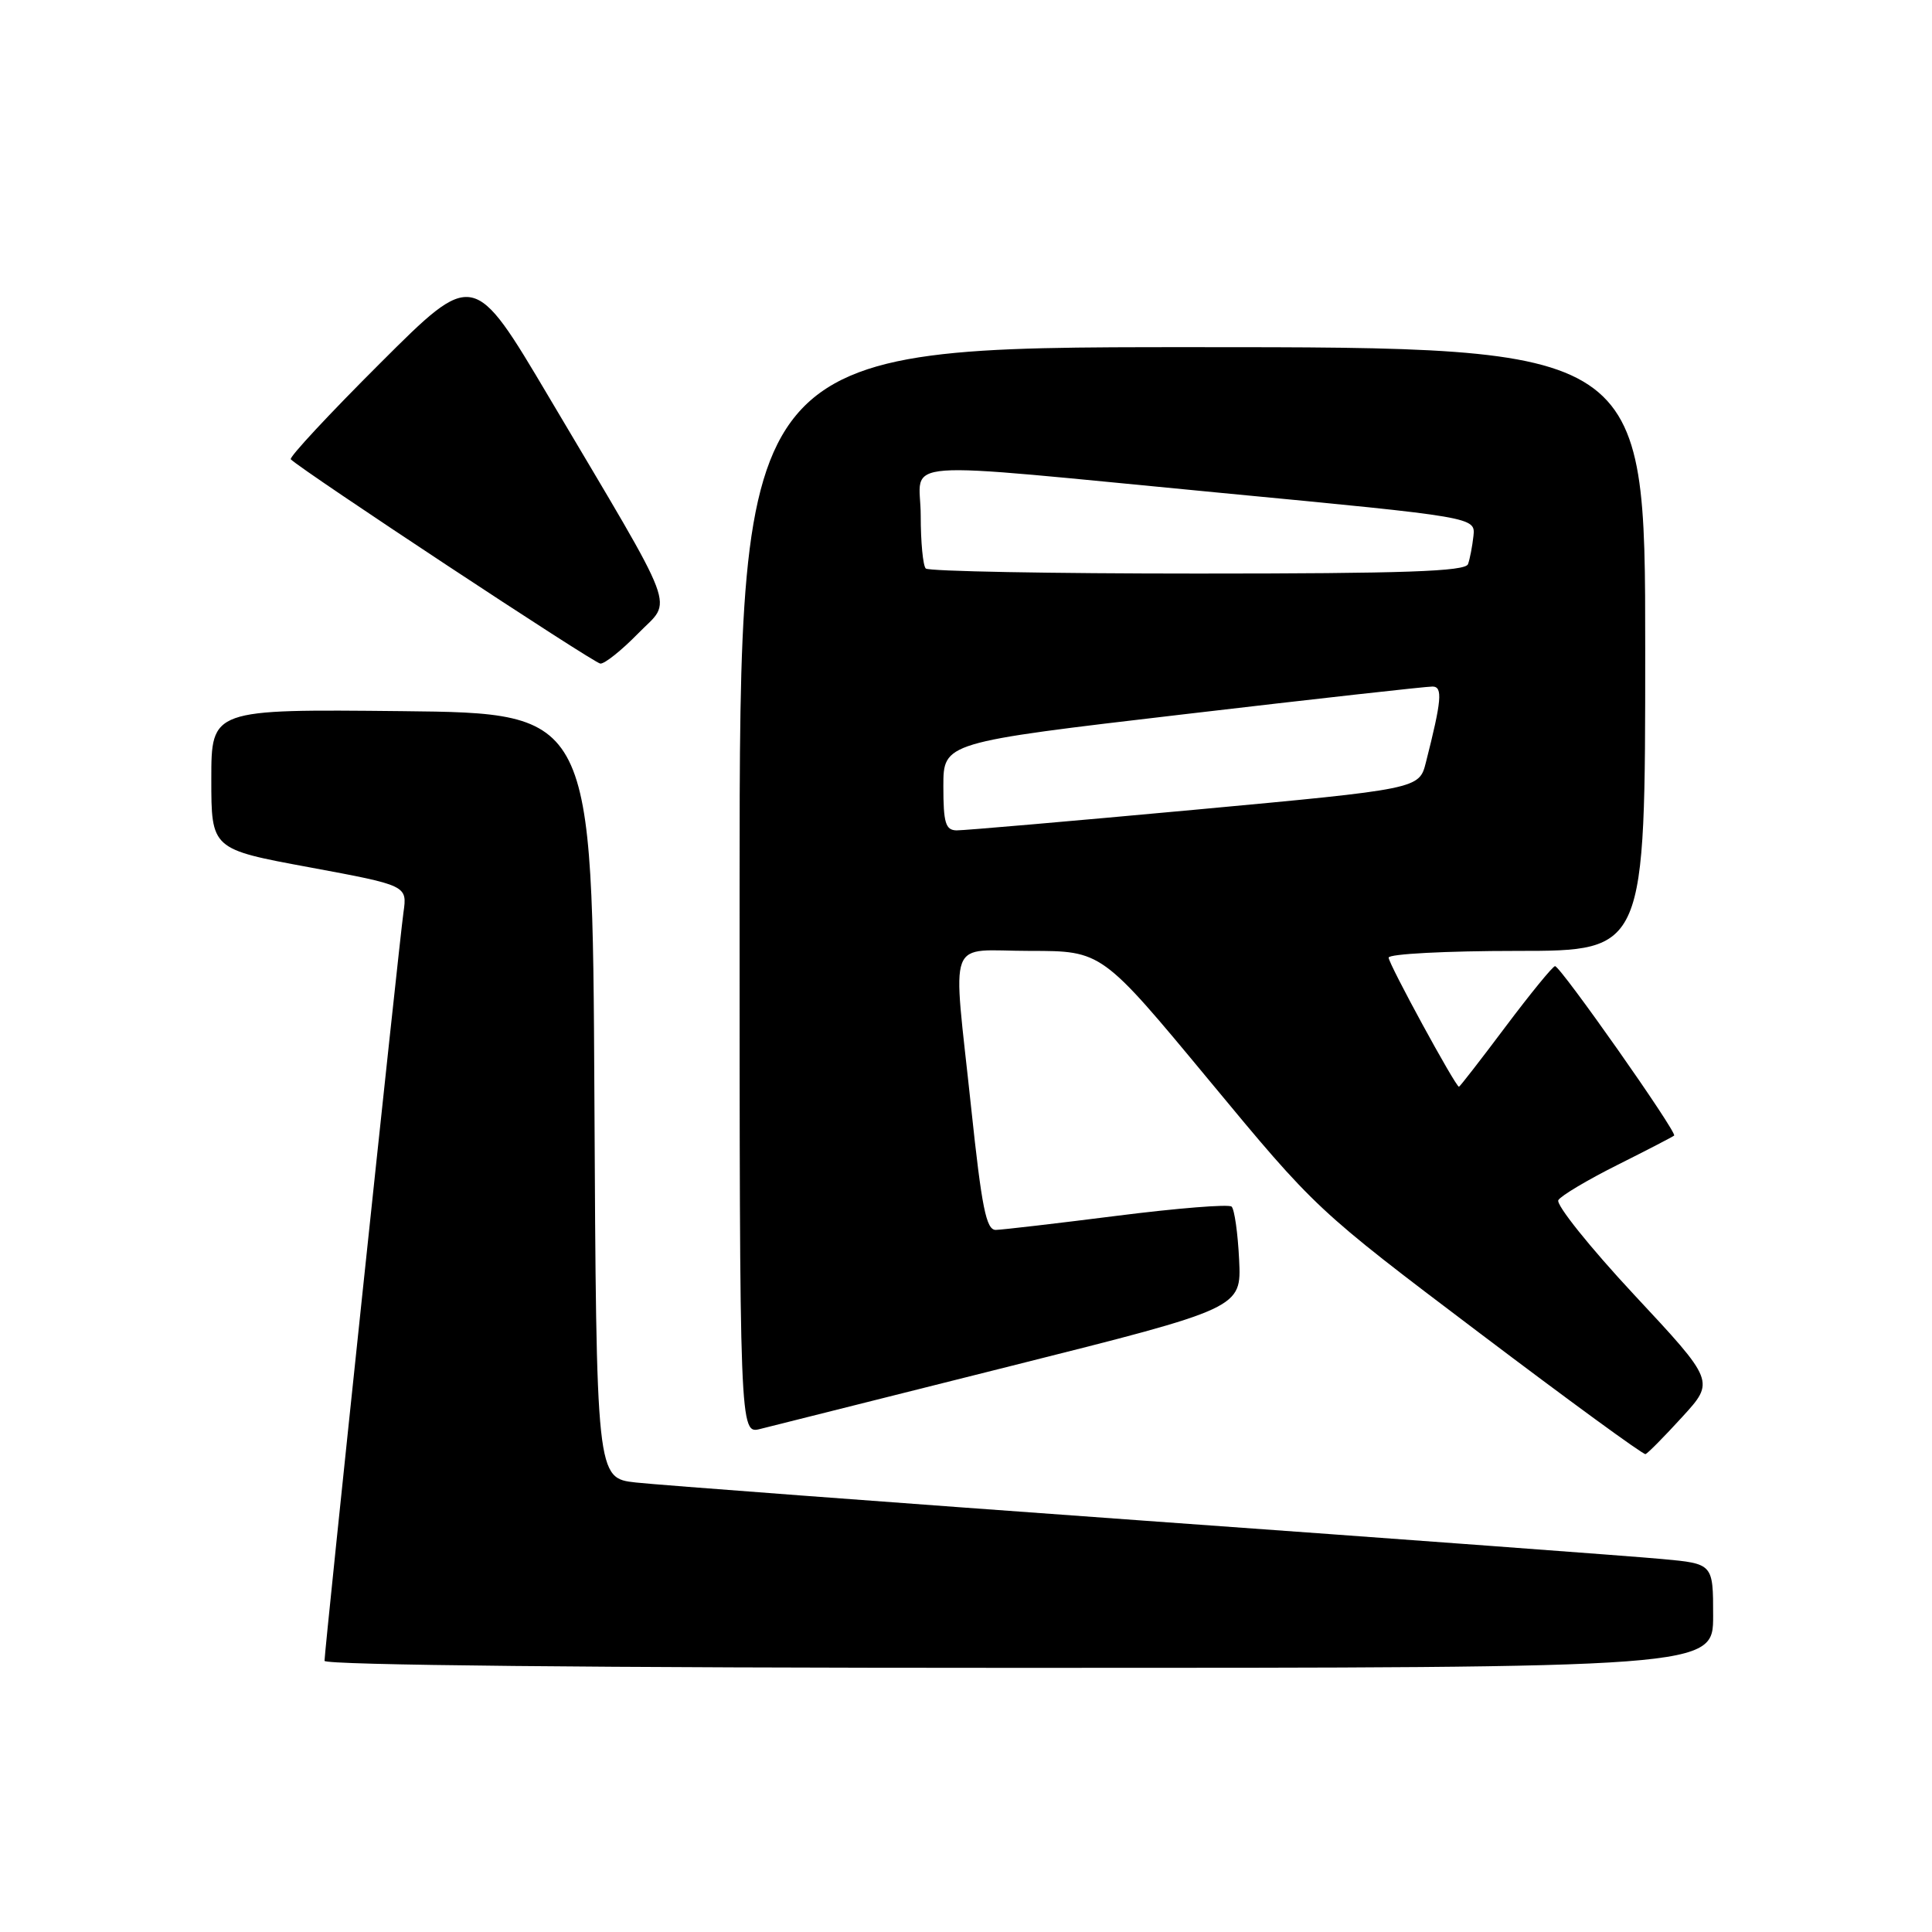 <?xml version="1.0" encoding="UTF-8" standalone="no"?>
<!DOCTYPE svg PUBLIC "-//W3C//DTD SVG 1.1//EN" "http://www.w3.org/Graphics/SVG/1.1/DTD/svg11.dtd" >
<svg xmlns="http://www.w3.org/2000/svg" xmlns:xlink="http://www.w3.org/1999/xlink" version="1.1" viewBox="0 0 256 256">
 <g >
 <path fill="currentColor"
d=" M 227.00 214.10 C 227.00 207.20 227.00 207.20 220.25 206.58 C 216.54 206.23 185.60 203.94 151.50 201.49 C 117.40 199.03 87.14 196.76 84.26 196.44 C 79.02 195.86 79.02 195.86 78.76 145.18 C 78.50 94.50 78.50 94.50 53.25 94.23 C 28.00 93.97 28.00 93.97 28.00 103.24 C 28.00 112.52 28.00 112.52 40.99 114.92 C 53.97 117.33 53.97 117.33 53.46 120.91 C 52.88 125.01 43.00 218.66 43.00 220.07 C 43.00 220.64 79.11 221.00 135.00 221.00 C 227.00 221.00 227.00 221.00 227.00 214.10 Z  M 222.90 187.76 C 227.23 183.03 227.23 183.03 216.53 171.56 C 210.65 165.25 206.13 159.60 206.49 159.02 C 206.85 158.43 210.38 156.33 214.32 154.36 C 218.27 152.38 221.65 150.63 221.83 150.47 C 222.27 150.07 206.75 128.00 206.05 128.02 C 205.75 128.03 202.81 131.63 199.51 136.02 C 196.22 140.41 193.43 144.00 193.32 144.00 C 192.87 144.00 184.00 127.72 184.00 126.89 C 184.00 126.40 191.65 126.00 201.00 126.00 C 218.00 126.00 218.00 126.00 218.00 86.00 C 218.00 46.00 218.00 46.00 158.00 46.00 C 98.00 46.00 98.00 46.00 98.00 118.02 C 98.00 190.04 98.00 190.04 100.75 189.34 C 102.26 188.96 117.22 185.20 134.00 180.99 C 164.50 173.33 164.50 173.33 164.19 166.92 C 164.02 163.39 163.57 160.22 163.19 159.88 C 162.81 159.54 155.97 160.09 148.00 161.10 C 140.03 162.11 132.80 162.95 131.95 162.97 C 130.68 162.99 130.09 160.06 128.68 146.75 C 126.22 123.50 125.28 126.00 136.50 126.00 C 146.00 126.00 146.00 126.00 160.19 143.12 C 174.36 160.23 174.40 160.27 195.94 176.55 C 207.80 185.52 217.74 192.78 218.04 192.68 C 218.33 192.58 220.52 190.37 222.90 187.76 Z  M 84.55 83.94 C 89.13 79.24 90.22 82.12 72.75 52.64 C 62.75 35.77 62.75 35.77 50.41 48.09 C 43.62 54.86 38.27 60.61 38.53 60.86 C 40.04 62.37 78.69 87.88 79.55 87.93 C 80.12 87.97 82.37 86.17 84.55 83.94 Z  M 125.00 104.19 C 125.00 98.38 125.00 98.38 156.75 94.66 C 174.21 92.61 189.10 90.95 189.83 90.97 C 191.19 91.00 191.03 92.80 188.94 101.02 C 188.05 104.54 188.05 104.54 158.27 107.30 C 141.90 108.81 127.71 110.04 126.75 110.03 C 125.29 110.00 125.00 109.05 125.00 104.19 Z  M 122.67 75.33 C 122.30 74.97 122.00 71.82 122.00 68.33 C 122.00 60.69 117.20 61.05 162.00 65.33 C 195.50 68.53 195.50 68.53 195.24 71.02 C 195.09 72.38 194.77 74.06 194.52 74.75 C 194.17 75.72 186.08 76.00 158.70 76.00 C 139.25 76.00 123.03 75.70 122.67 75.33 Z "/>
</g>
</svg>